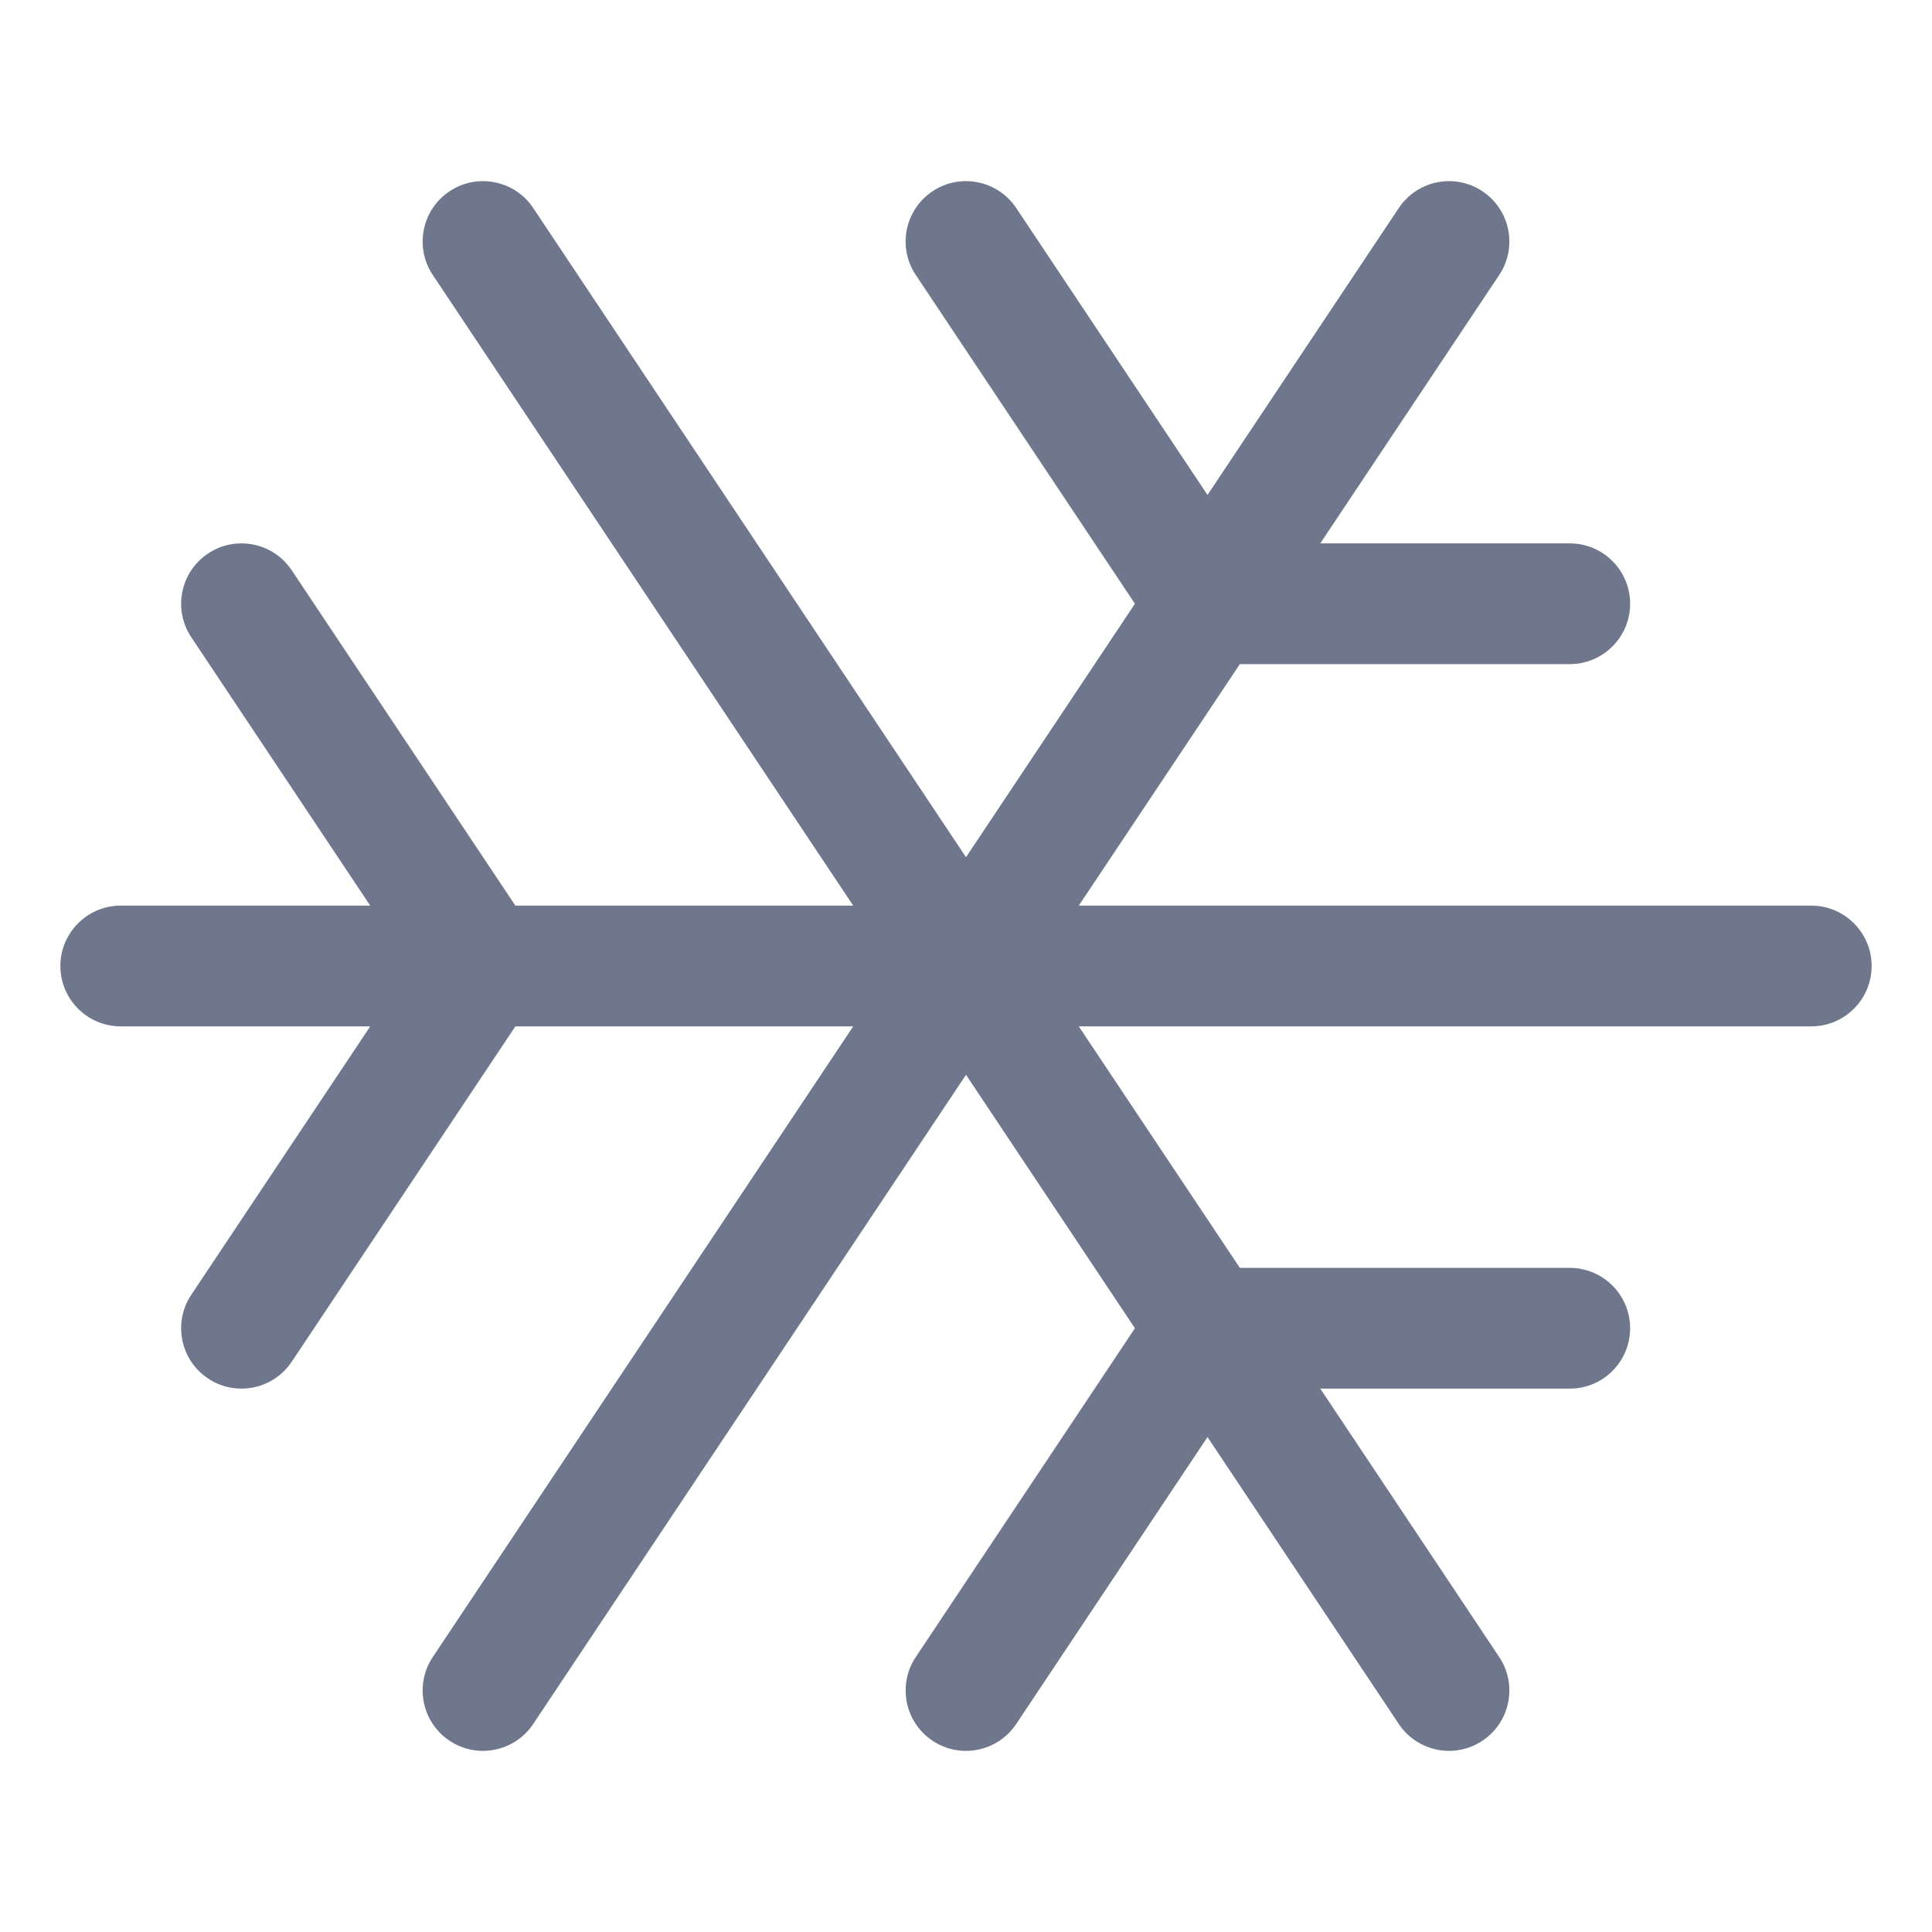 <svg width="16" height="16" viewBox="0 0 16 16" fill="none" xmlns="http://www.w3.org/2000/svg">
<path fill-rule="evenodd" clip-rule="evenodd" d="M8.416 1.723C8.263 1.493 7.952 1.431 7.723 1.584C7.493 1.737 7.431 2.048 7.584 2.277L9.399 5L8 7.099L4.416 1.723C4.263 1.493 3.952 1.431 3.723 1.584C3.493 1.737 3.431 2.048 3.584 2.277L7.066 7.5H4.268L2.416 4.723C2.263 4.493 1.952 4.431 1.723 4.584C1.493 4.737 1.431 5.048 1.584 5.277L3.066 7.5H1C0.724 7.5 0.5 7.724 0.5 8C0.5 8.276 0.724 8.5 1 8.5H3.066L1.584 10.723C1.431 10.952 1.493 11.263 1.723 11.416C1.952 11.569 2.263 11.507 2.416 11.277L4.268 8.5H7.066L3.584 13.723C3.431 13.952 3.493 14.263 3.723 14.416C3.952 14.569 4.263 14.507 4.416 14.277L8 8.901L9.399 11L7.584 13.723C7.431 13.952 7.493 14.263 7.723 14.416C7.952 14.569 8.263 14.507 8.416 14.277L10 11.901L11.584 14.277C11.737 14.507 12.048 14.569 12.277 14.416C12.507 14.263 12.569 13.952 12.416 13.723L10.934 11.5H13C13.276 11.5 13.5 11.276 13.5 11C13.5 10.724 13.276 10.5 13 10.5H10.268L8.934 8.5L15 8.5C15.276 8.5 15.5 8.276 15.5 8C15.5 7.724 15.276 7.5 15 7.5L8.934 7.5L10.268 5.5L13 5.5C13.276 5.5 13.5 5.276 13.5 5C13.5 4.724 13.276 4.5 13 4.5H10.934L12.416 2.277C12.569 2.048 12.507 1.737 12.277 1.584C12.048 1.431 11.737 1.493 11.584 1.723L10 4.099L8.416 1.723Z" fill="#6E778C"/>
</svg>
